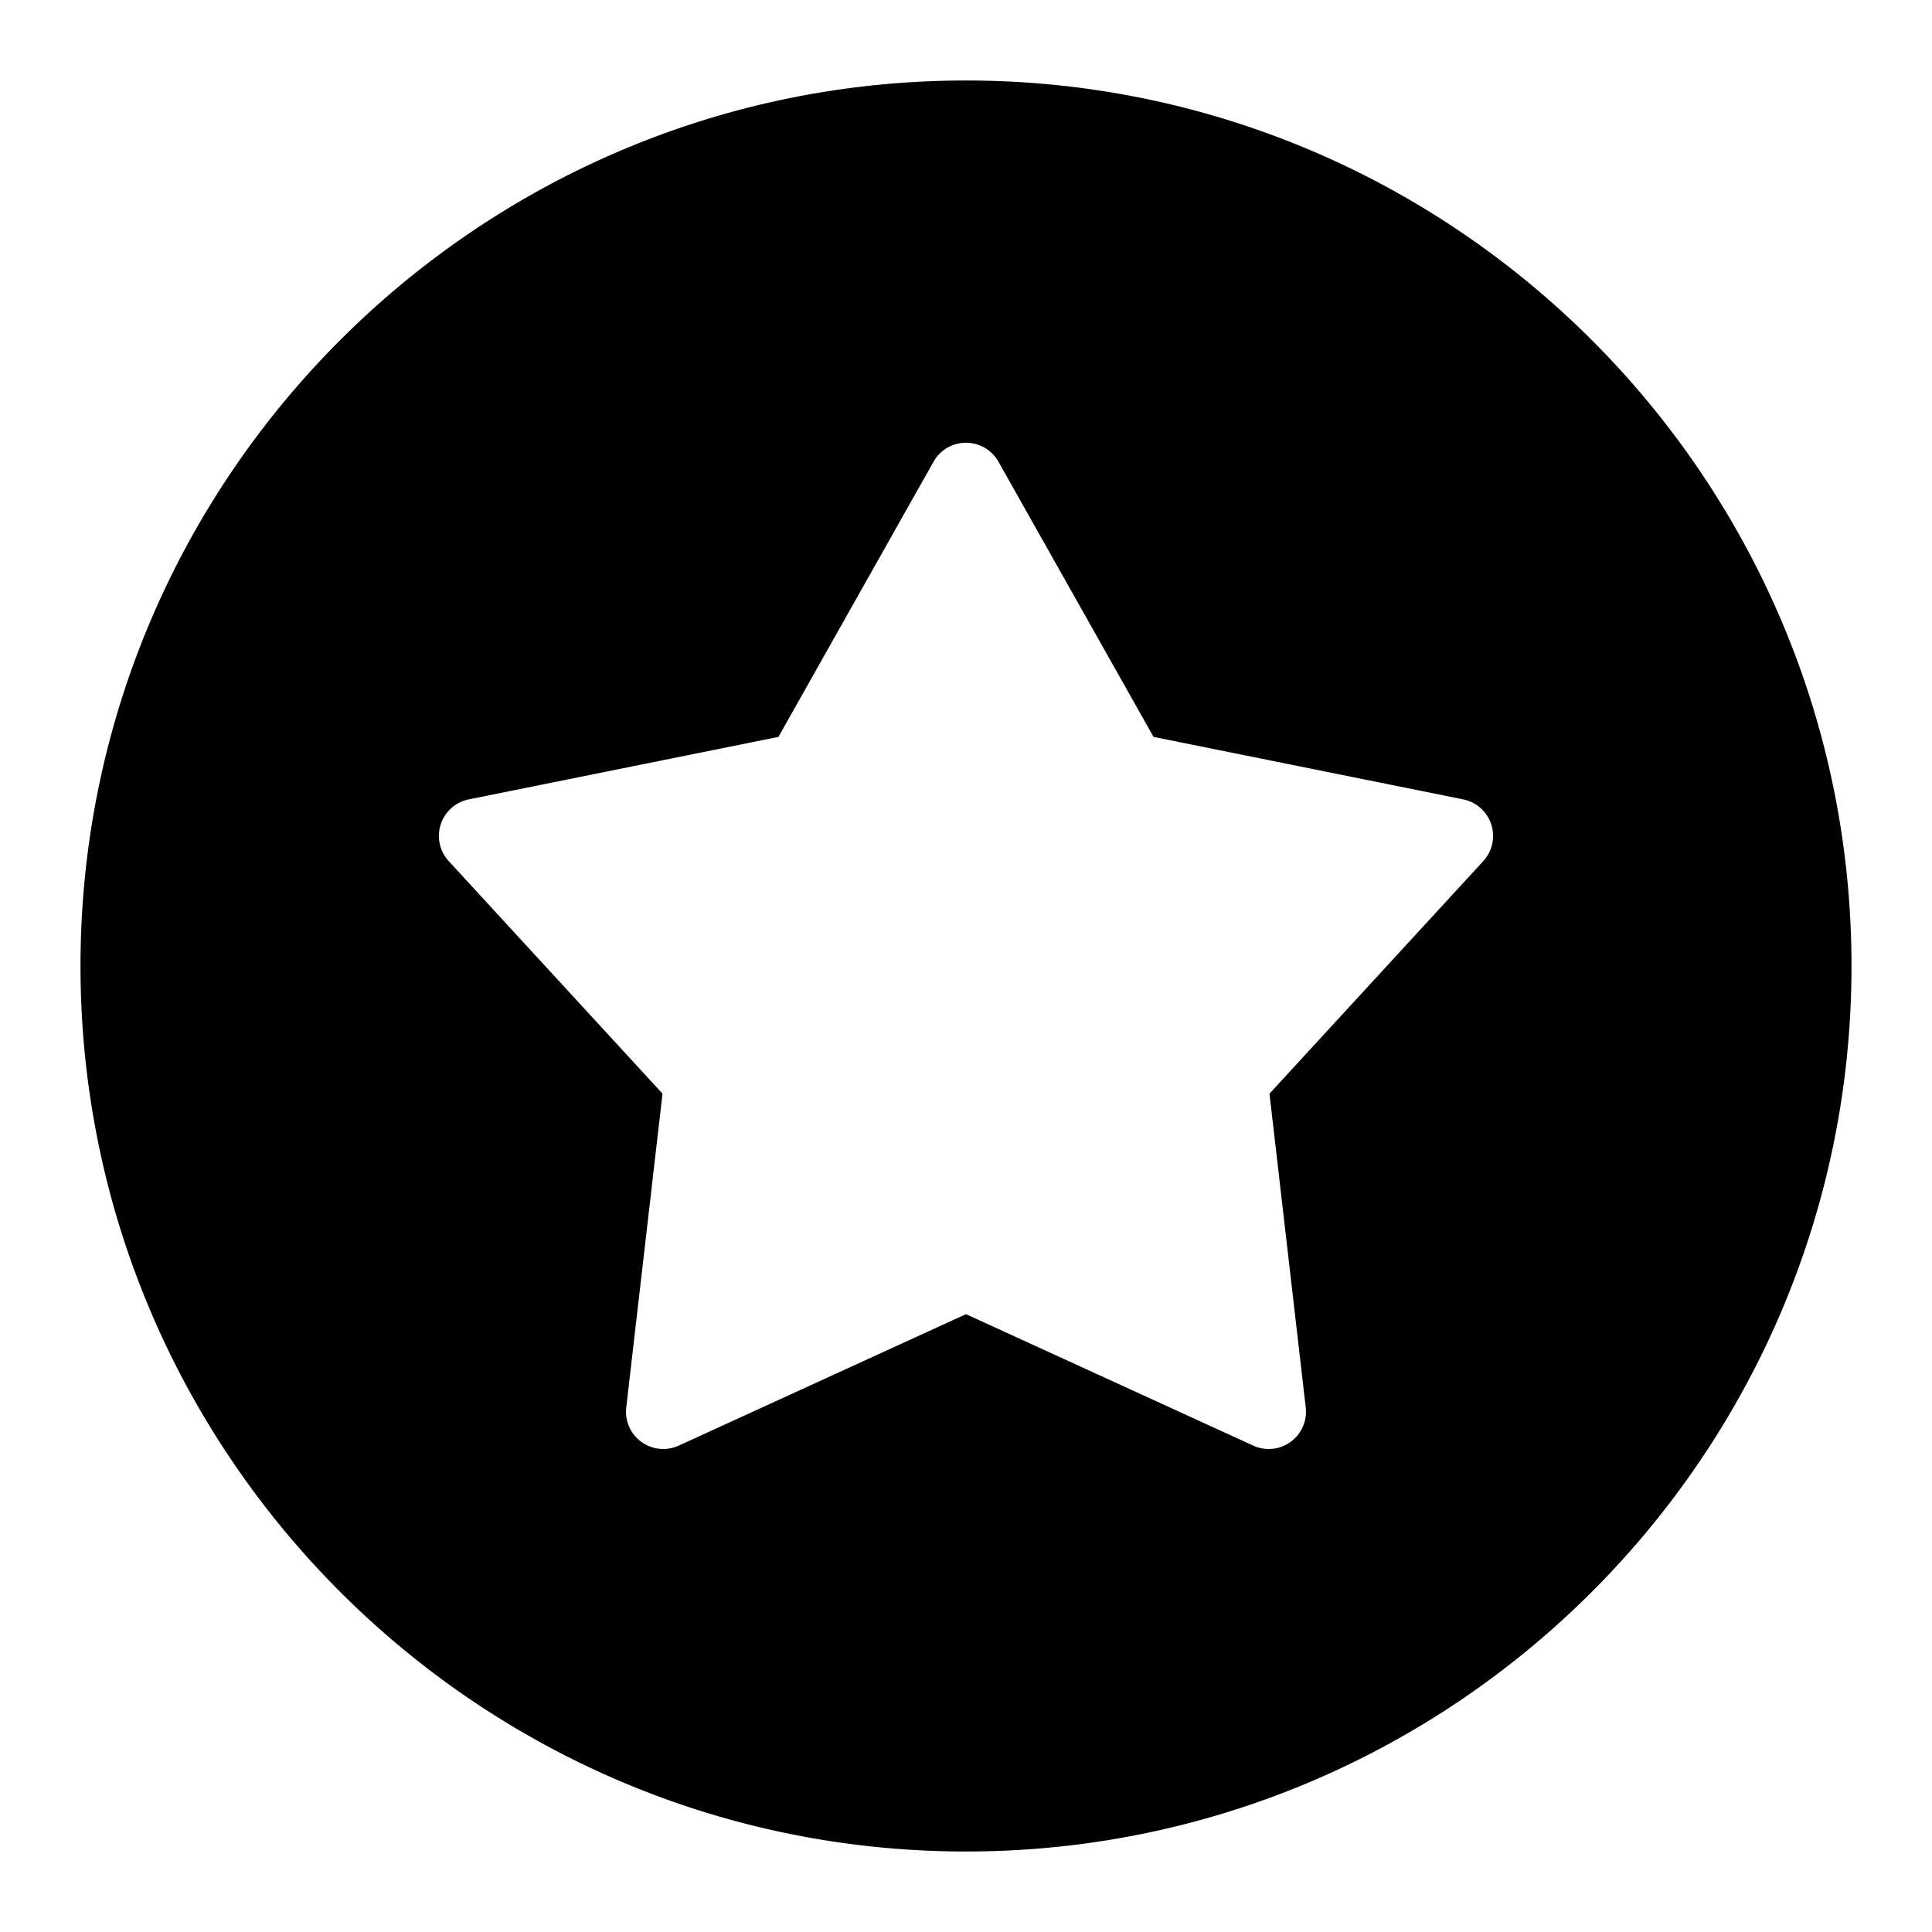 <?xml version="1.0" encoding="UTF-8" standalone="no"?> <svg id="Layer_1" data-name="Layer 1" xmlns="http://www.w3.org/2000/svg" viewBox="0 0 512 512"><title>Review</title><path d="M256,21.333C126.6,21.333,21.333,126.6,21.333,256S126.6,490.667,256,490.667,490.667,385.4,490.667,256,385.4,21.333,256,21.333ZM393.08,228.206l-56.655,61.627,9.611,83.157A9.872,9.872,0,0,1,332.119,383.1L256,348.267,179.881,383.1a9.872,9.872,0,0,1-13.918-10.113l9.611-83.157L118.92,228.206a9.876,9.876,0,0,1,5.319-16.365l82.055-16.556,41.1-72.924a9.875,9.875,0,0,1,17.207,0l41.1,72.924,82.055,16.556a9.876,9.876,0,0,1,5.319,16.365Z"/></svg>